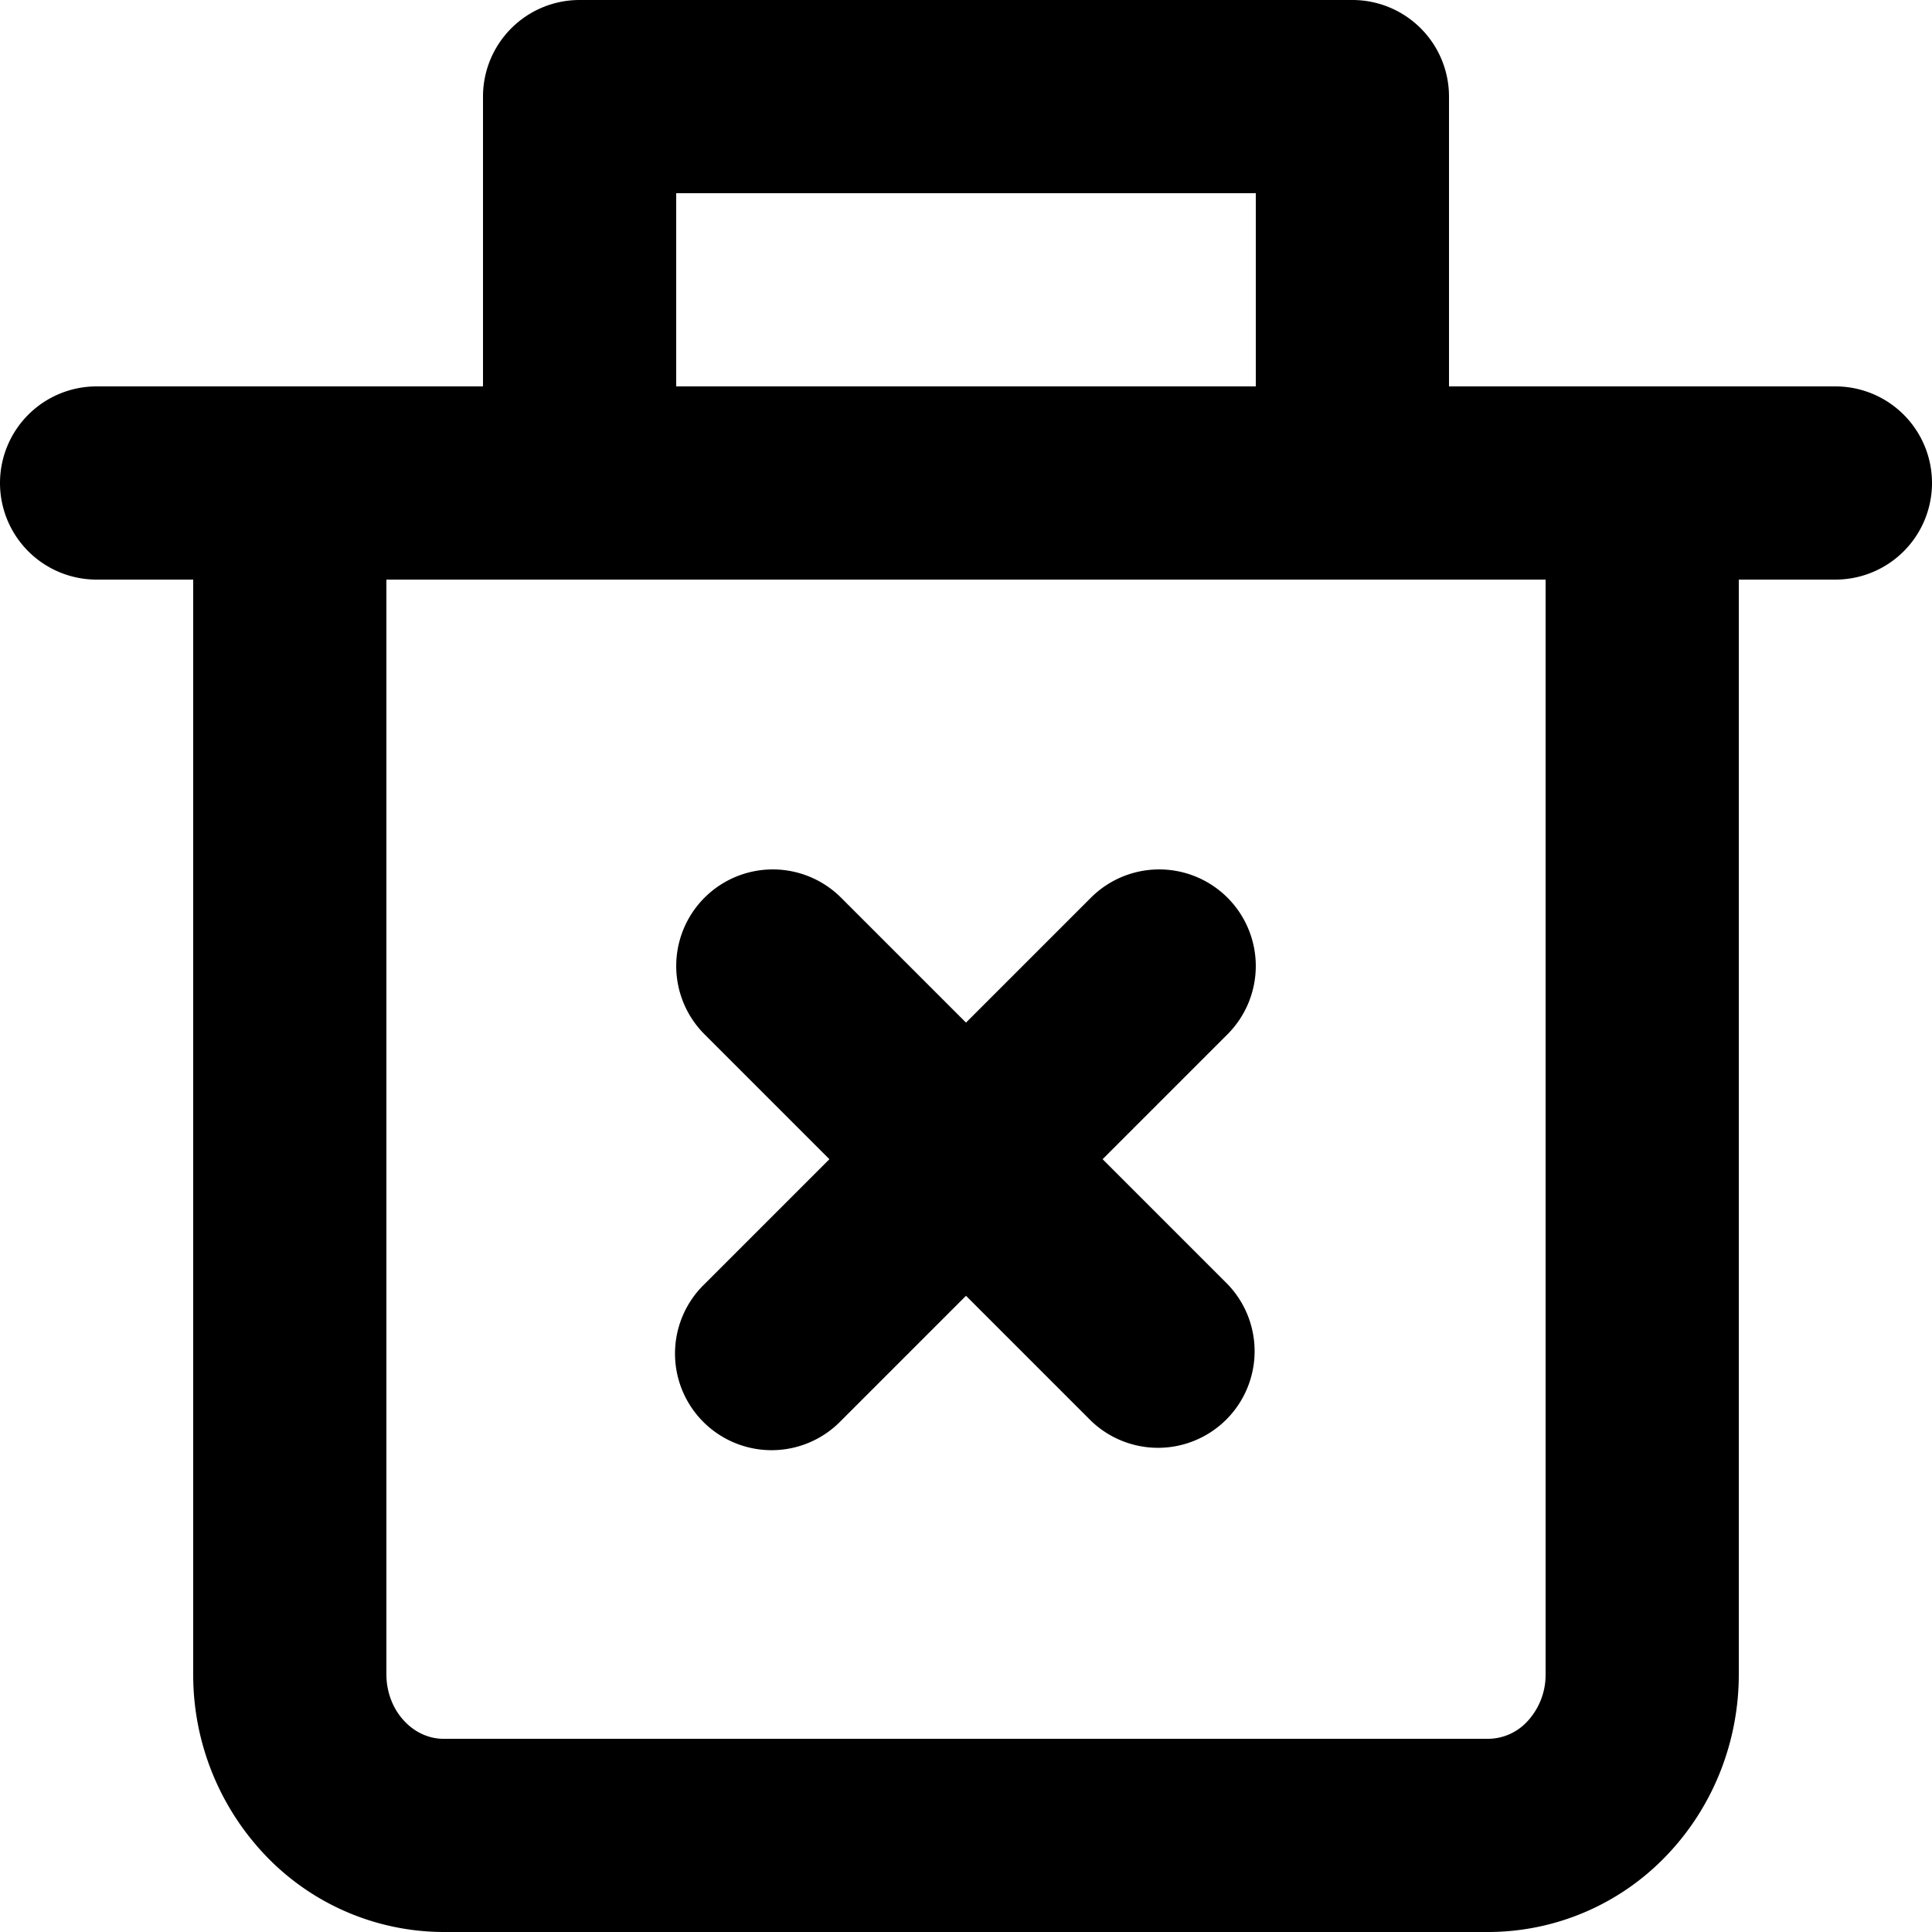 <svg width="20" height="20" viewBox="0 0 20 20" xmlns="http://www.w3.org/2000/svg">
  <g clipPath="url(#a)" fillRule="evenodd" clipRule="evenodd">
    <path d="M3 4a1 1 0 0 1 1 1v12.333c0 .192.073.367.19.488.114.12.26.179.4.179h10.82a.556.556 0 0 0 .4-.179.708.708 0 0 0 .19-.488V5a1 1 0 1 1 2 0v12.333c0 .693-.262 1.366-.743 1.87A2.555 2.555 0 0 1 15.41 20H4.591a2.555 2.555 0 0 1-1.848-.798A2.708 2.708 0 0 1 2 17.333V5a1 1 0 0 1 1-1Z" />
    <path d="M5 1a1 1 0 0 1 1-1h8a1 1 0 0 1 1 1v4a1 1 0 1 1-2 0V2H7v3a1 1 0 0 1-2 0V1Z" />
    <path d="M0 5a1 1 0 0 1 1-1h18a1 1 0 1 1 0 2H1a1 1 0 0 1-1-1ZM7.293 9.293a1 1 0 0 1 1.414 0l4 4a1 1 0 0 1-1.414 1.414l-4-4a1 1 0 0 1 0-1.414Z" />
    <path d="M12.707 9.293a1 1 0 0 0-1.414 0l-4 4a1 1 0 1 0 1.414 1.414l4-4a1 1 0 0 0 0-1.414Z" />
    <defs>
      <clipPath id="a">
        <path d="M0 0h20v20H0z" />
      </clipPath>
    </defs>
  </g>
</svg>